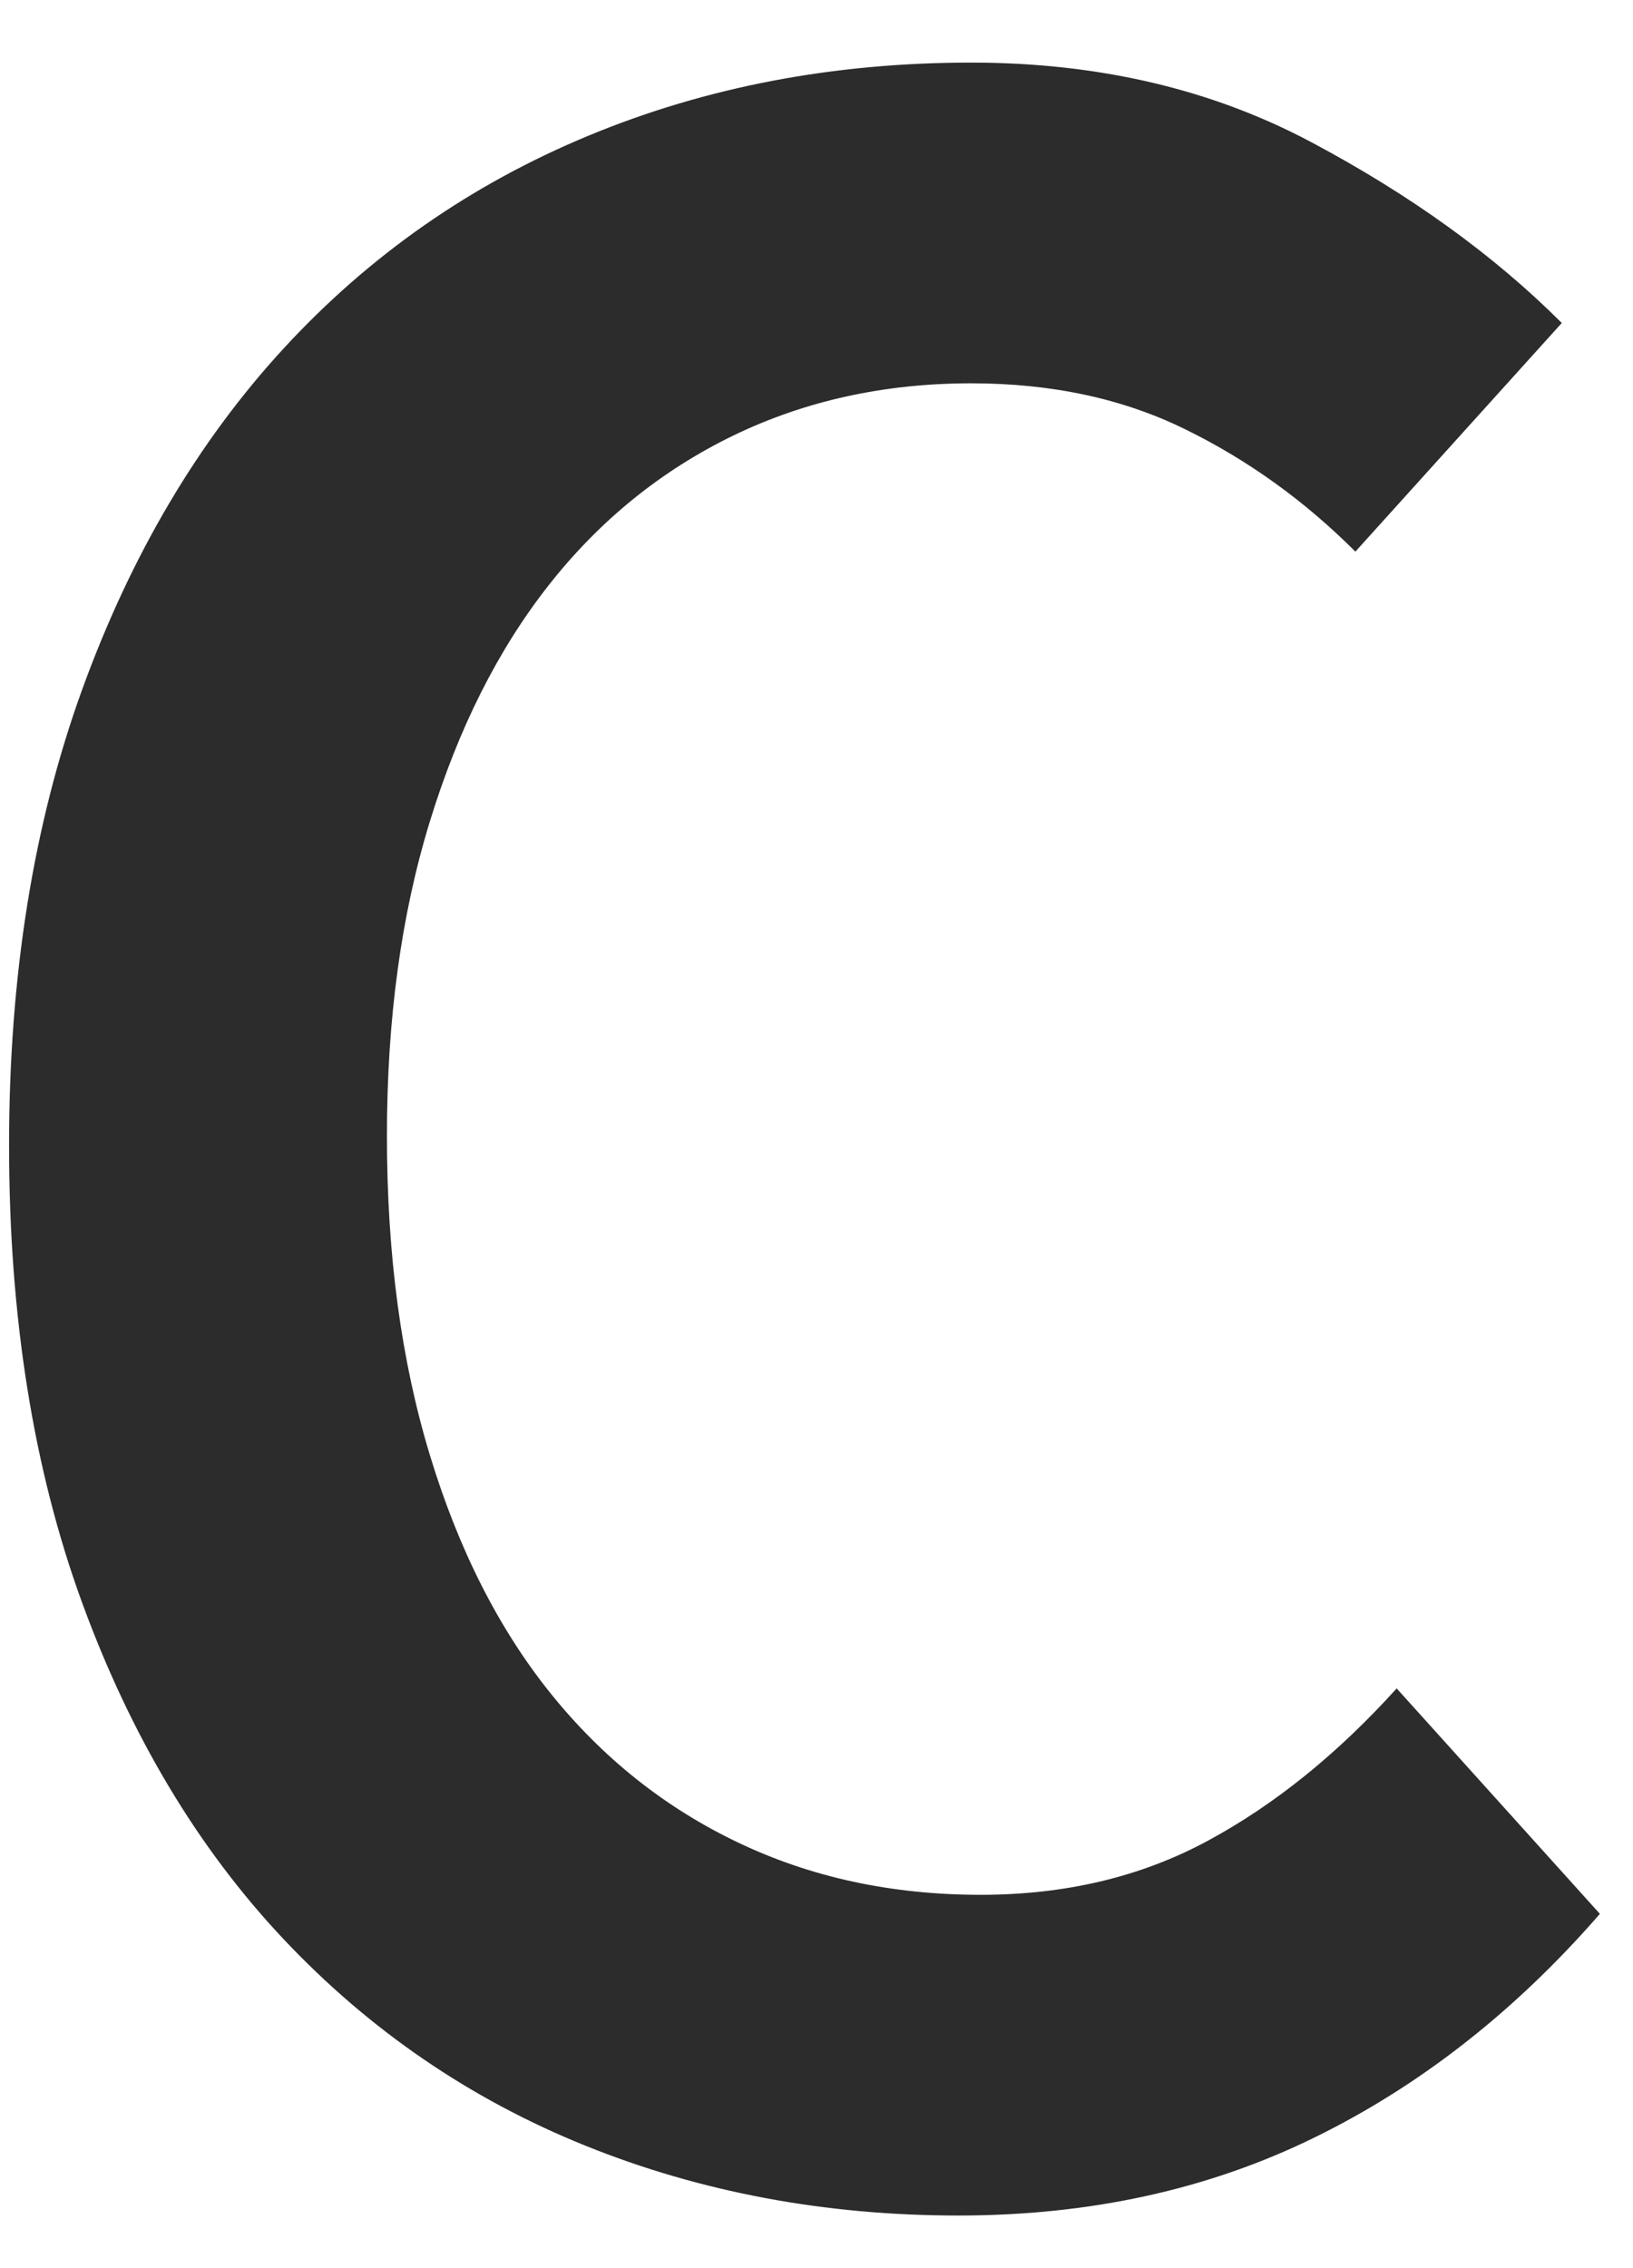 <?xml version="1.0" encoding="UTF-8"?>
<svg width="18px" height="25px" viewBox="0 0 18 25" version="1.1" xmlns="http://www.w3.org/2000/svg" xmlns:xlink="http://www.w3.org/1999/xlink">
    <!-- Generator: Sketch 48.2 (47327) - http://www.bohemiancoding.com/sketch -->
    <title>C</title>
    <desc>Created with Sketch.</desc>
    <defs></defs>
    <g id="supported" stroke="none" stroke-width="1" fill="none" fill-rule="evenodd" transform="translate(-235, -2708)">
        <path d="M235.1,2720.625 C235.1,2718.758 235.368,2717.084 235.905,2715.602 C236.442,2714.121 237.182,2712.867 238.127,2711.84 C239.073,2710.813 240.192,2710.032 241.488,2709.495 C242.783,2708.958 244.188,2708.69 245.705,2708.69 C247.105,2708.69 248.353,2708.982 249.45,2709.565 C250.547,2710.148 251.468,2710.813 252.215,2711.56 L249.94,2714.08 C249.38,2713.52 248.756,2713.071 248.067,2712.733 C247.379,2712.394 246.592,2712.225 245.705,2712.225 C244.748,2712.225 243.873,2712.418 243.08,2712.802 C242.287,2713.188 241.61,2713.736 241.05,2714.448 C240.49,2715.159 240.053,2716.028 239.738,2717.055 C239.422,2718.082 239.265,2719.237 239.265,2720.52 C239.265,2721.827 239.422,2722.999 239.738,2724.037 C240.053,2725.076 240.496,2725.951 241.067,2726.662 C241.639,2727.374 242.327,2727.923 243.132,2728.307 C243.938,2728.693 244.83,2728.885 245.81,2728.885 C246.743,2728.885 247.577,2728.687 248.312,2728.29 C249.048,2727.893 249.742,2727.333 250.395,2726.61 L252.635,2729.095 C251.702,2730.168 250.652,2730.991 249.485,2731.562 C248.318,2732.134 247.012,2732.42 245.565,2732.42 C244.095,2732.42 242.724,2732.163 241.452,2731.65 C240.181,2731.137 239.073,2730.378 238.127,2729.375 C237.182,2728.372 236.442,2727.135 235.905,2725.665 C235.368,2724.195 235.1,2722.515 235.1,2720.625 Z" id="C" fill="#2C2C2C"></path>
    </g>
</svg>